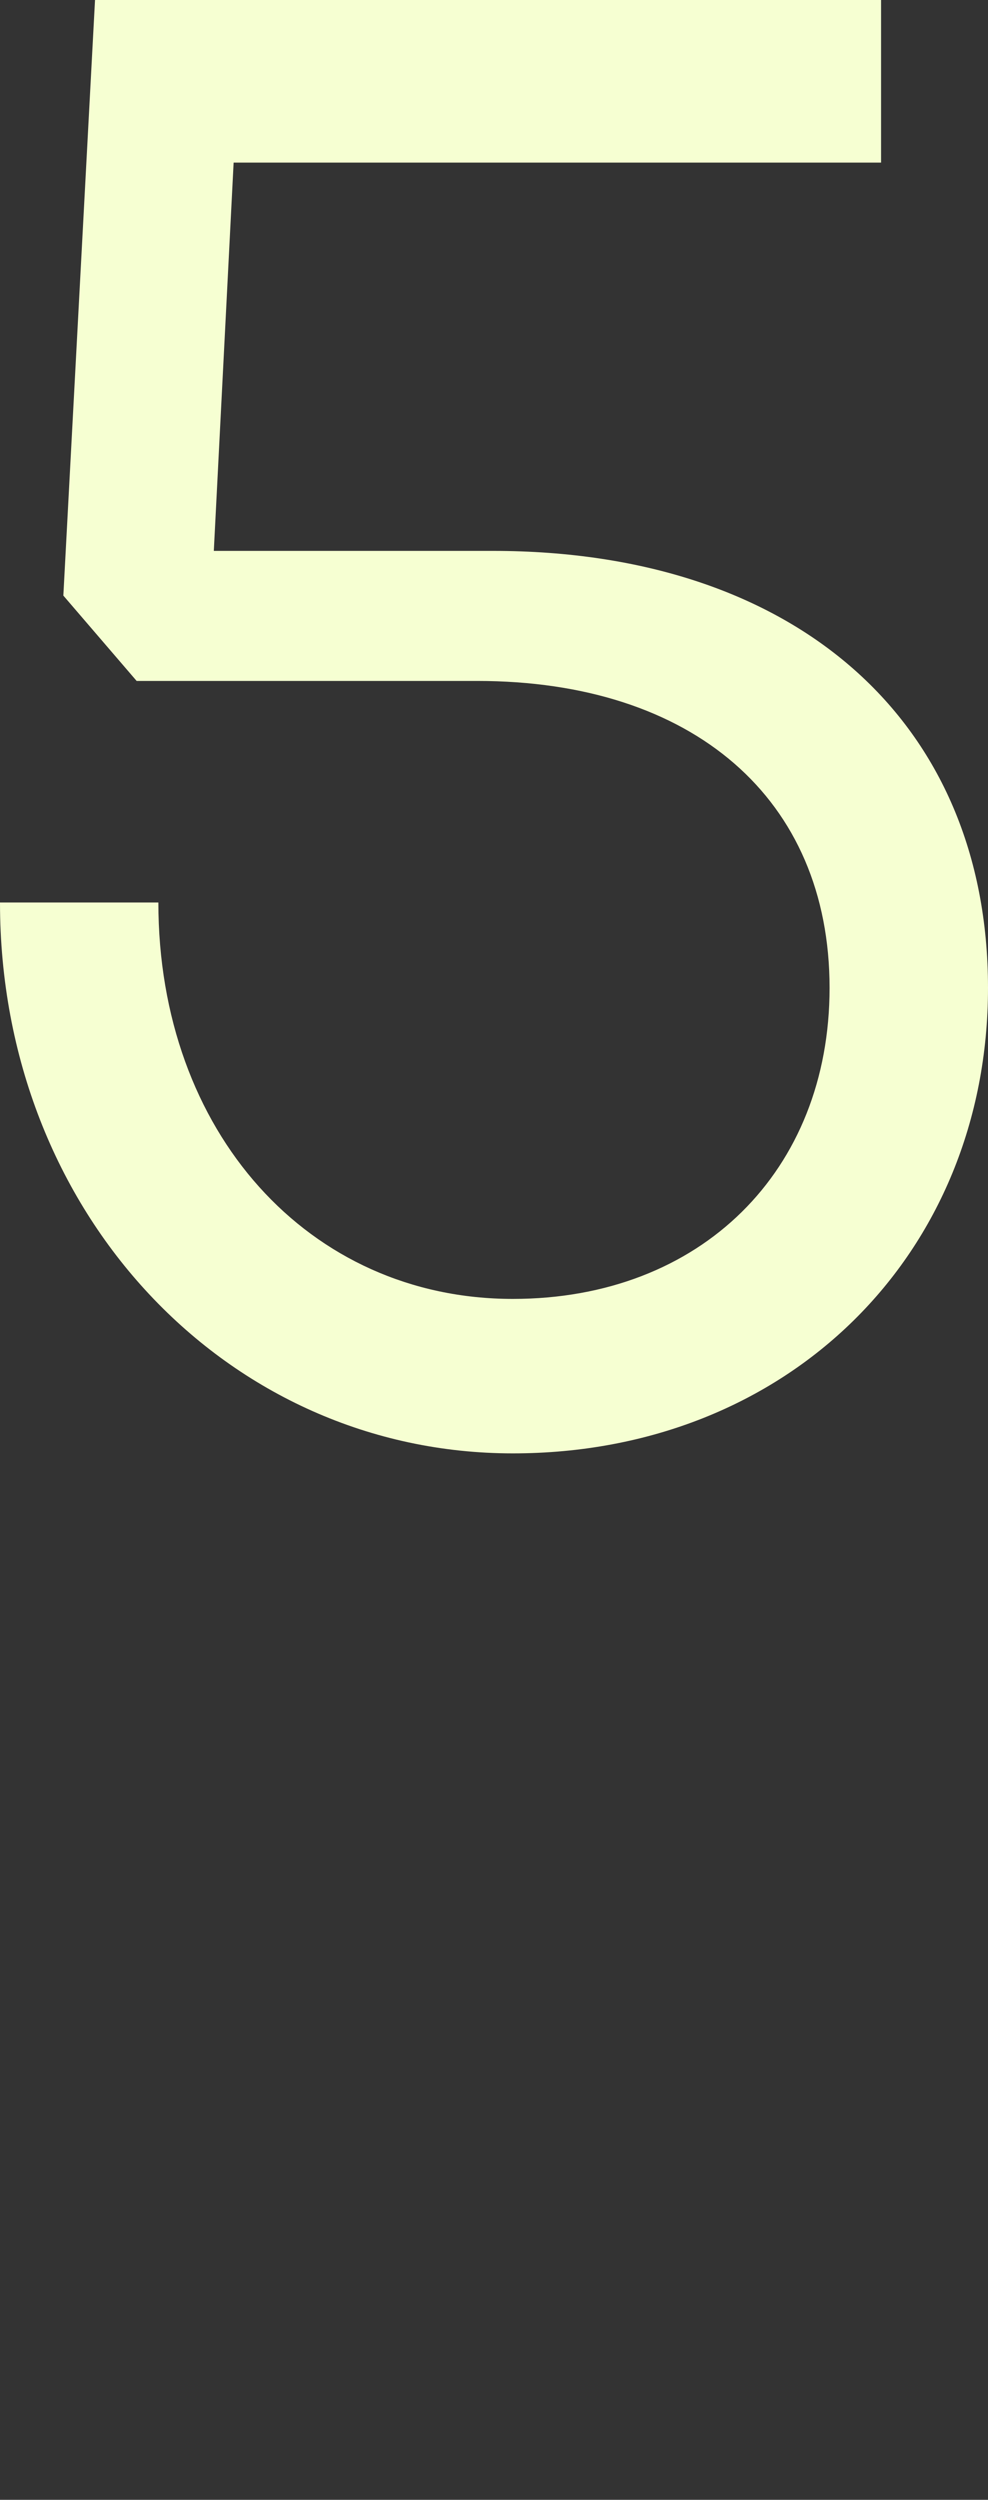 <svg viewBox="0 0 17 43" fill="none" xmlns="http://www.w3.org/2000/svg">
    <rect x="0" y="0" width="17" height="43" fill="#333333" stroke="none"/>
    <path d="M8.824 25C3.918 25 0 20.874 0 15.524H2.725C2.725 19.476 5.315 22.343 8.824 22.343C12.06 22.343 14.274 20.14 14.274 16.993C14.274 13.741 11.924 11.713 8.21 11.713H2.351L1.09 10.245L1.635 0H15.16V2.797H4.02L3.679 9.476H8.483C13.695 9.476 17 12.413 17 16.993C17 21.573 13.559 25 8.824 25Z"
          fill="#F6FFD2"/>
</svg>
